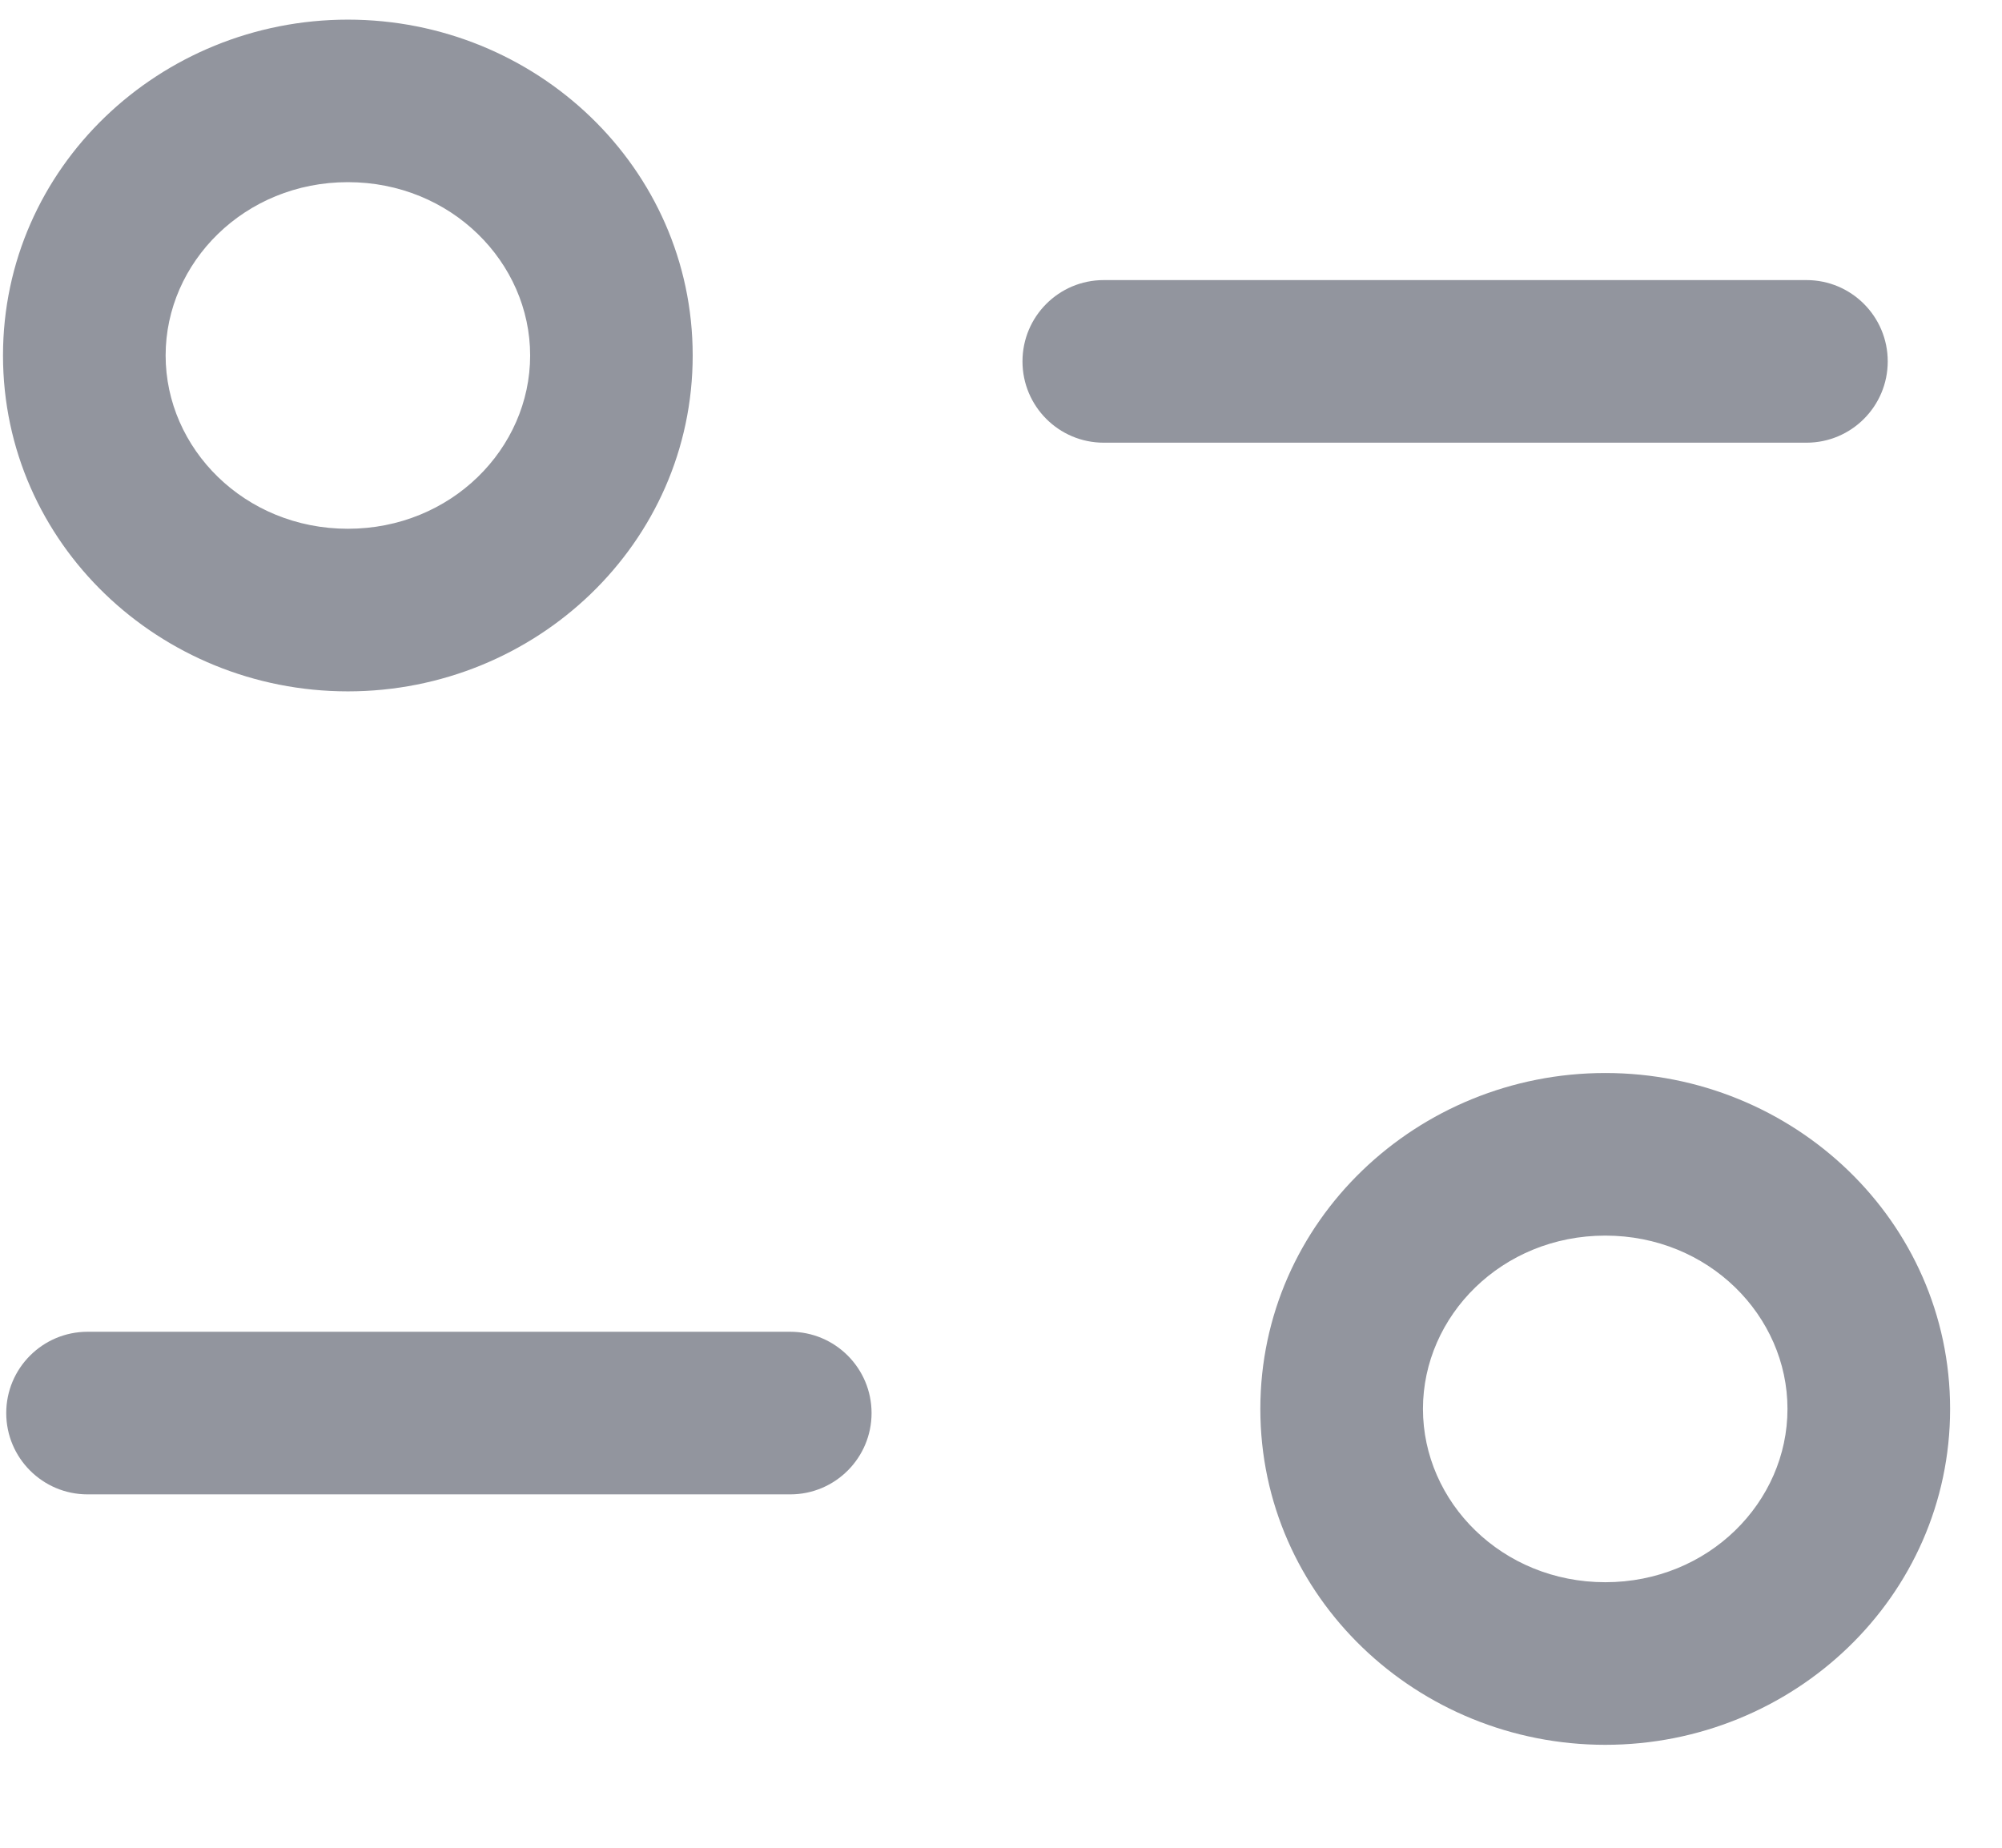 <svg width="26" height="24" viewBox="0 0 26 24" fill="none" xmlns="http://www.w3.org/2000/svg" xmlns:xlink="http://www.w3.org/1999/xlink">
<path d="M10.263,19.41C10.846,19.41 11.319,18.937 11.319,18.354C11.319,17.771 10.846,17.298 10.263,17.298L10.263,19.41ZM1.137,17.298C0.554,17.298 0.081,17.771 0.081,18.354C0.081,18.937 0.554,19.41 1.137,19.41L1.137,17.298ZM10.263,17.298L1.137,17.298L1.137,19.41L10.263,19.41L10.263,17.298Z" transform="rotate(0 5.7 18.354)" fill="#92959E"/>
<path d="M14.334,3.638C13.751,3.638 13.279,4.111 13.279,4.694C13.279,5.277 13.751,5.75 14.334,5.75L14.334,3.638ZM23.461,5.75C24.044,5.75 24.516,5.277 24.516,4.694C24.516,4.111 24.044,3.638 23.461,3.638L23.461,5.75ZM14.334,5.75L23.461,5.75L23.461,3.638L14.334,3.638L14.334,5.75Z" transform="rotate(0 18.898 4.694)" fill="#92959E"/>
<path d="M8.996,4.617C8.996,2.174 6.956,0.255 4.518,0.255L4.518,2.366C5.859,2.366 6.885,3.408 6.885,4.617L8.996,4.617ZM4.518,0.255C2.079,0.255 0.039,2.174 0.039,4.617L2.151,4.617C2.151,3.408 3.176,2.366 4.518,2.366L4.518,0.255ZM0.039,4.617C0.039,7.061 2.079,8.98 4.518,8.98L4.518,6.868C3.176,6.868 2.151,5.826 2.151,4.617L0.039,4.617ZM4.518,8.98C6.956,8.98 8.996,7.061 8.996,4.617L6.885,4.617C6.885,5.826 5.859,6.868 4.518,6.868L4.518,8.98Z" transform="rotate(0 4.518 4.617)" fill="#92959E"/>
<path d="M25.326,18.3C25.326,15.857 23.288,13.937 20.848,13.937L20.848,16.049C22.19,16.049 23.214,17.091 23.214,18.3L25.326,18.3ZM20.848,13.937C18.409,13.937 16.368,15.857 16.368,18.3L18.48,18.3C18.48,17.091 19.505,16.049 20.848,16.049L20.848,13.937ZM16.368,18.3C16.368,20.744 18.409,22.663 20.848,22.663L20.848,20.551C19.505,20.551 18.48,19.509 18.48,18.3L16.368,18.3ZM20.848,22.663C23.288,22.663 25.326,20.743 25.326,18.3L23.214,18.3C23.214,19.51 22.19,20.551 20.848,20.551L20.848,22.663Z" transform="rotate(0 20.847 18.3)" fill="#92959E"/>
</svg>
